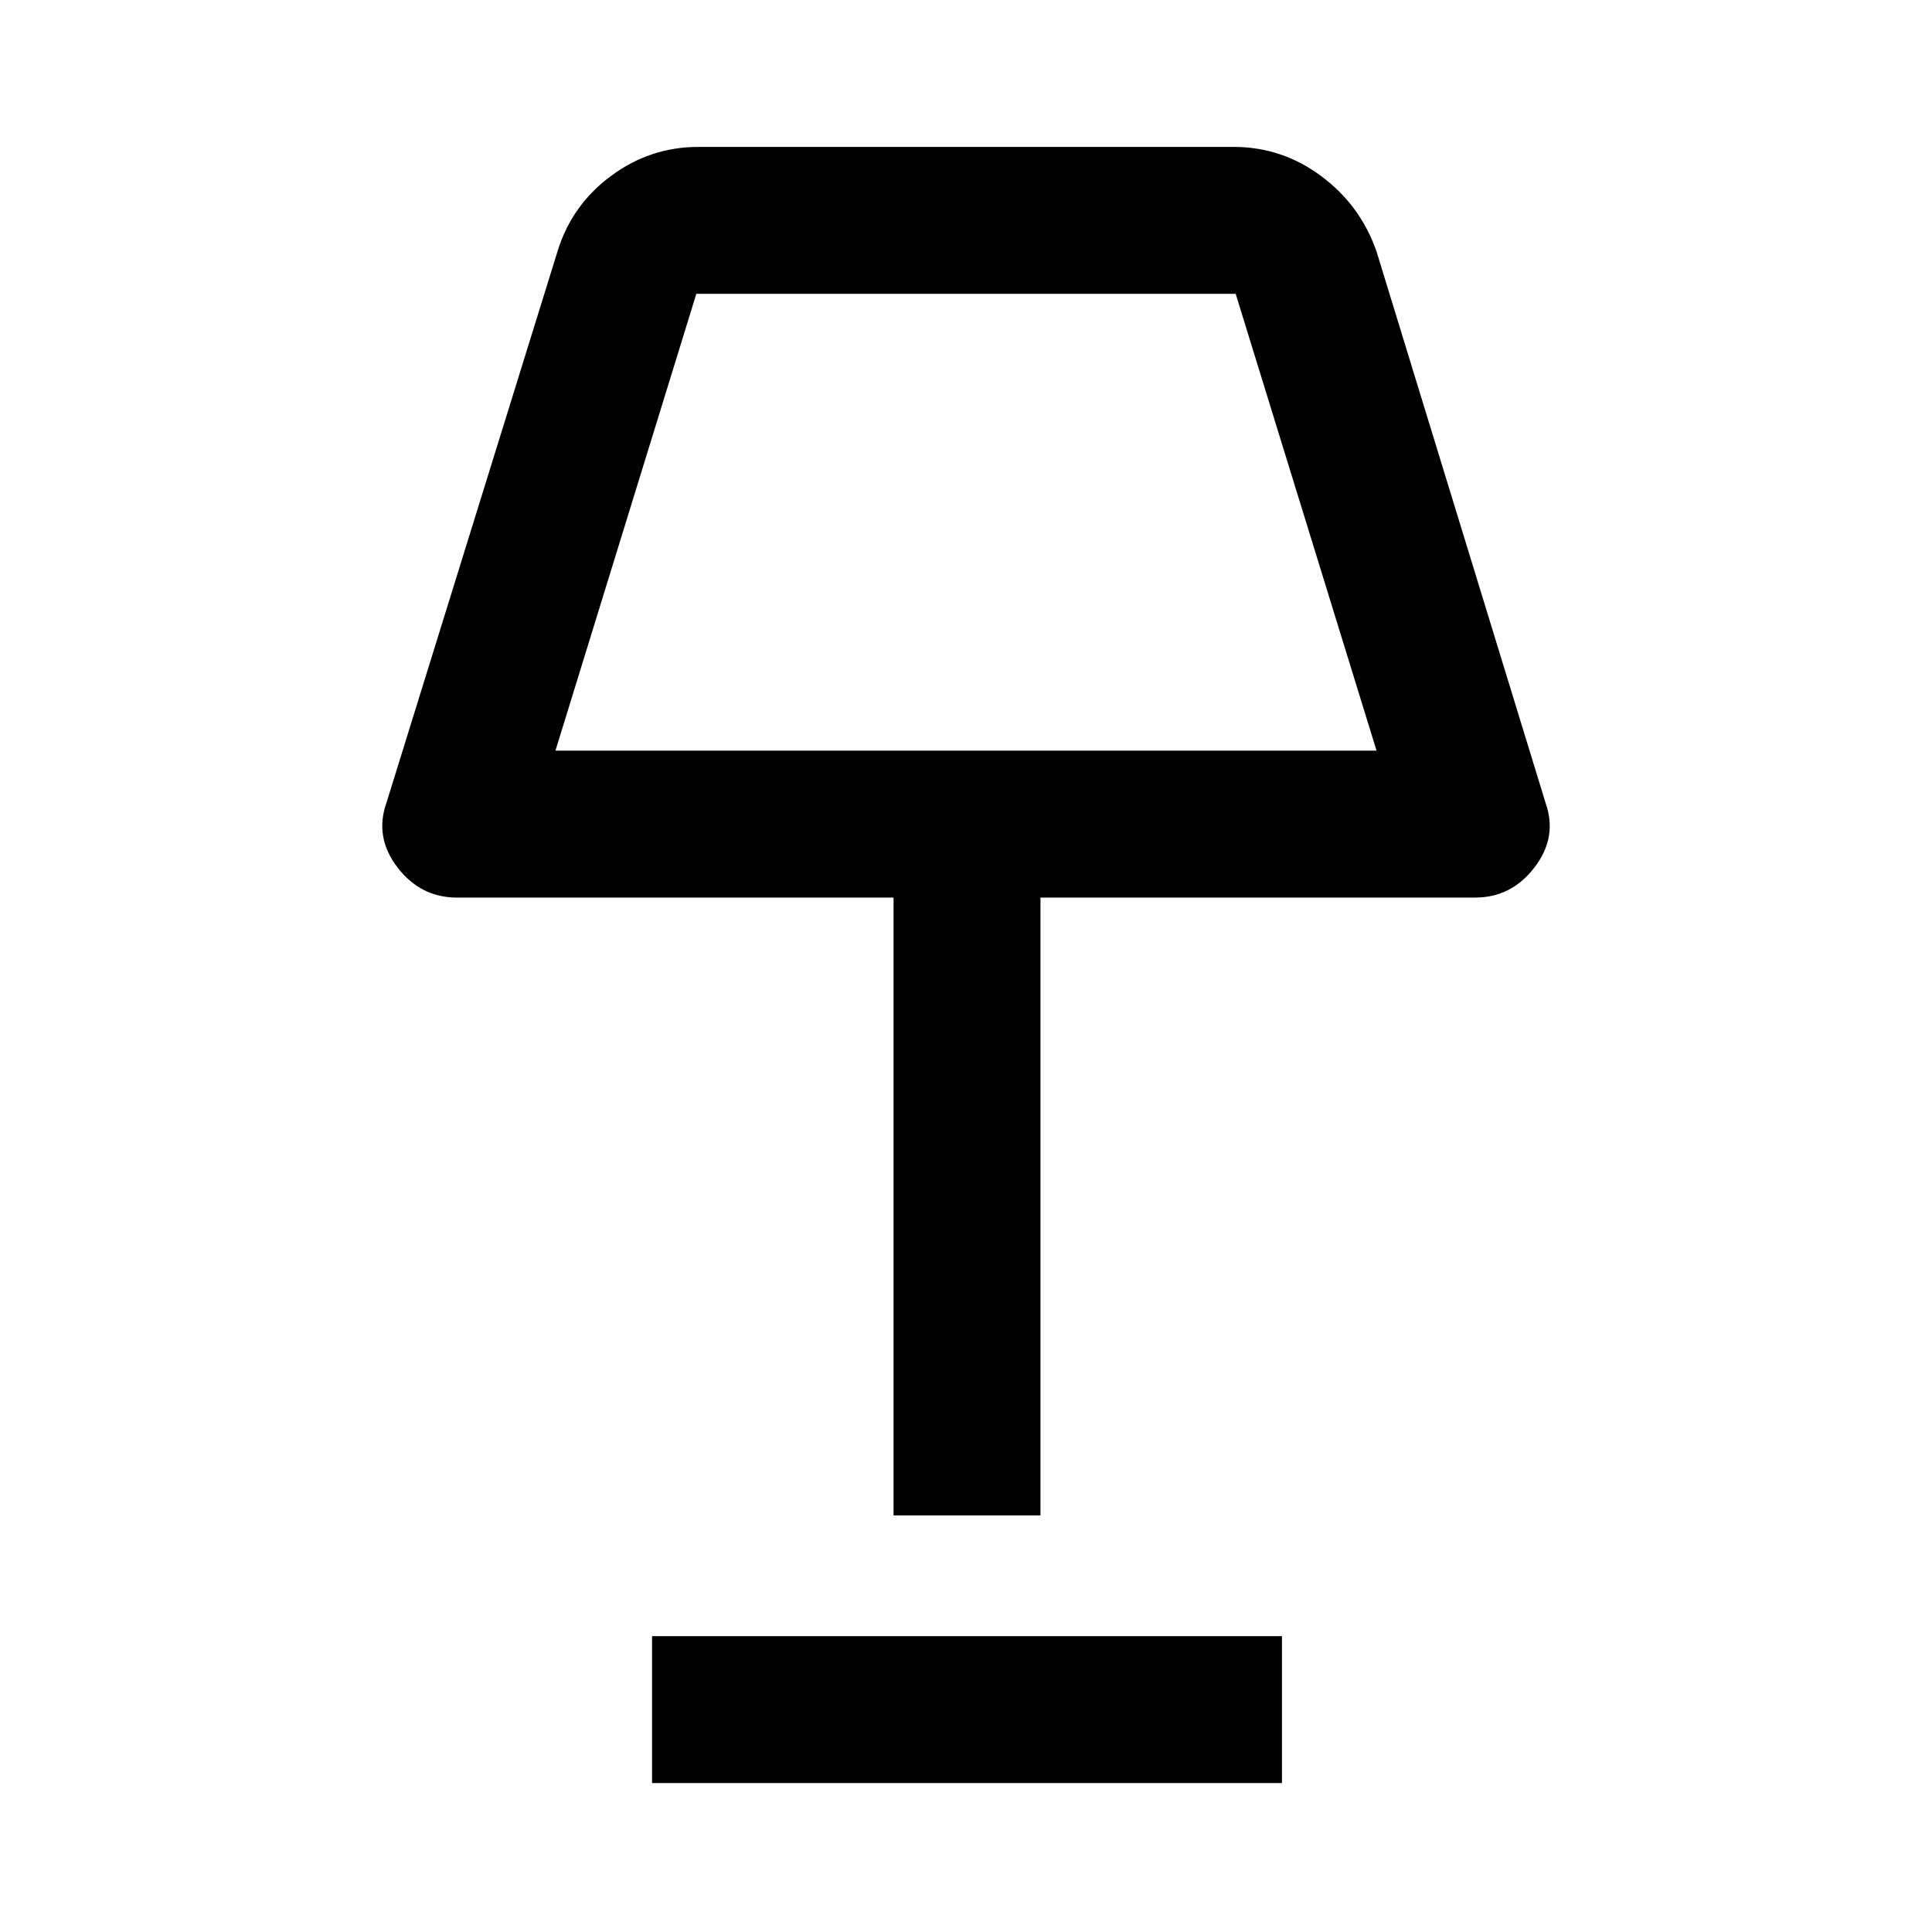 <svg xmlns="http://www.w3.org/2000/svg" height="48" width="48"><path d="M22.2 37.65V22.3H11.35q-.9 0-1.475-.75-.575-.75-.275-1.6l4.25-13.7q.35-1.15 1.325-1.875.975-.725 2.175-.725h13.3q1.2 0 2.175.725Q33.8 5.1 34.2 6.25l4.2 13.7q.3.85-.275 1.6-.575.75-1.475.75h-10.8v15.35Zm-8.4-19h20.4L30.7 7.3H17.3Zm2.4 25.65v-3.65h15.65v3.65ZM24 13Z"/></svg>